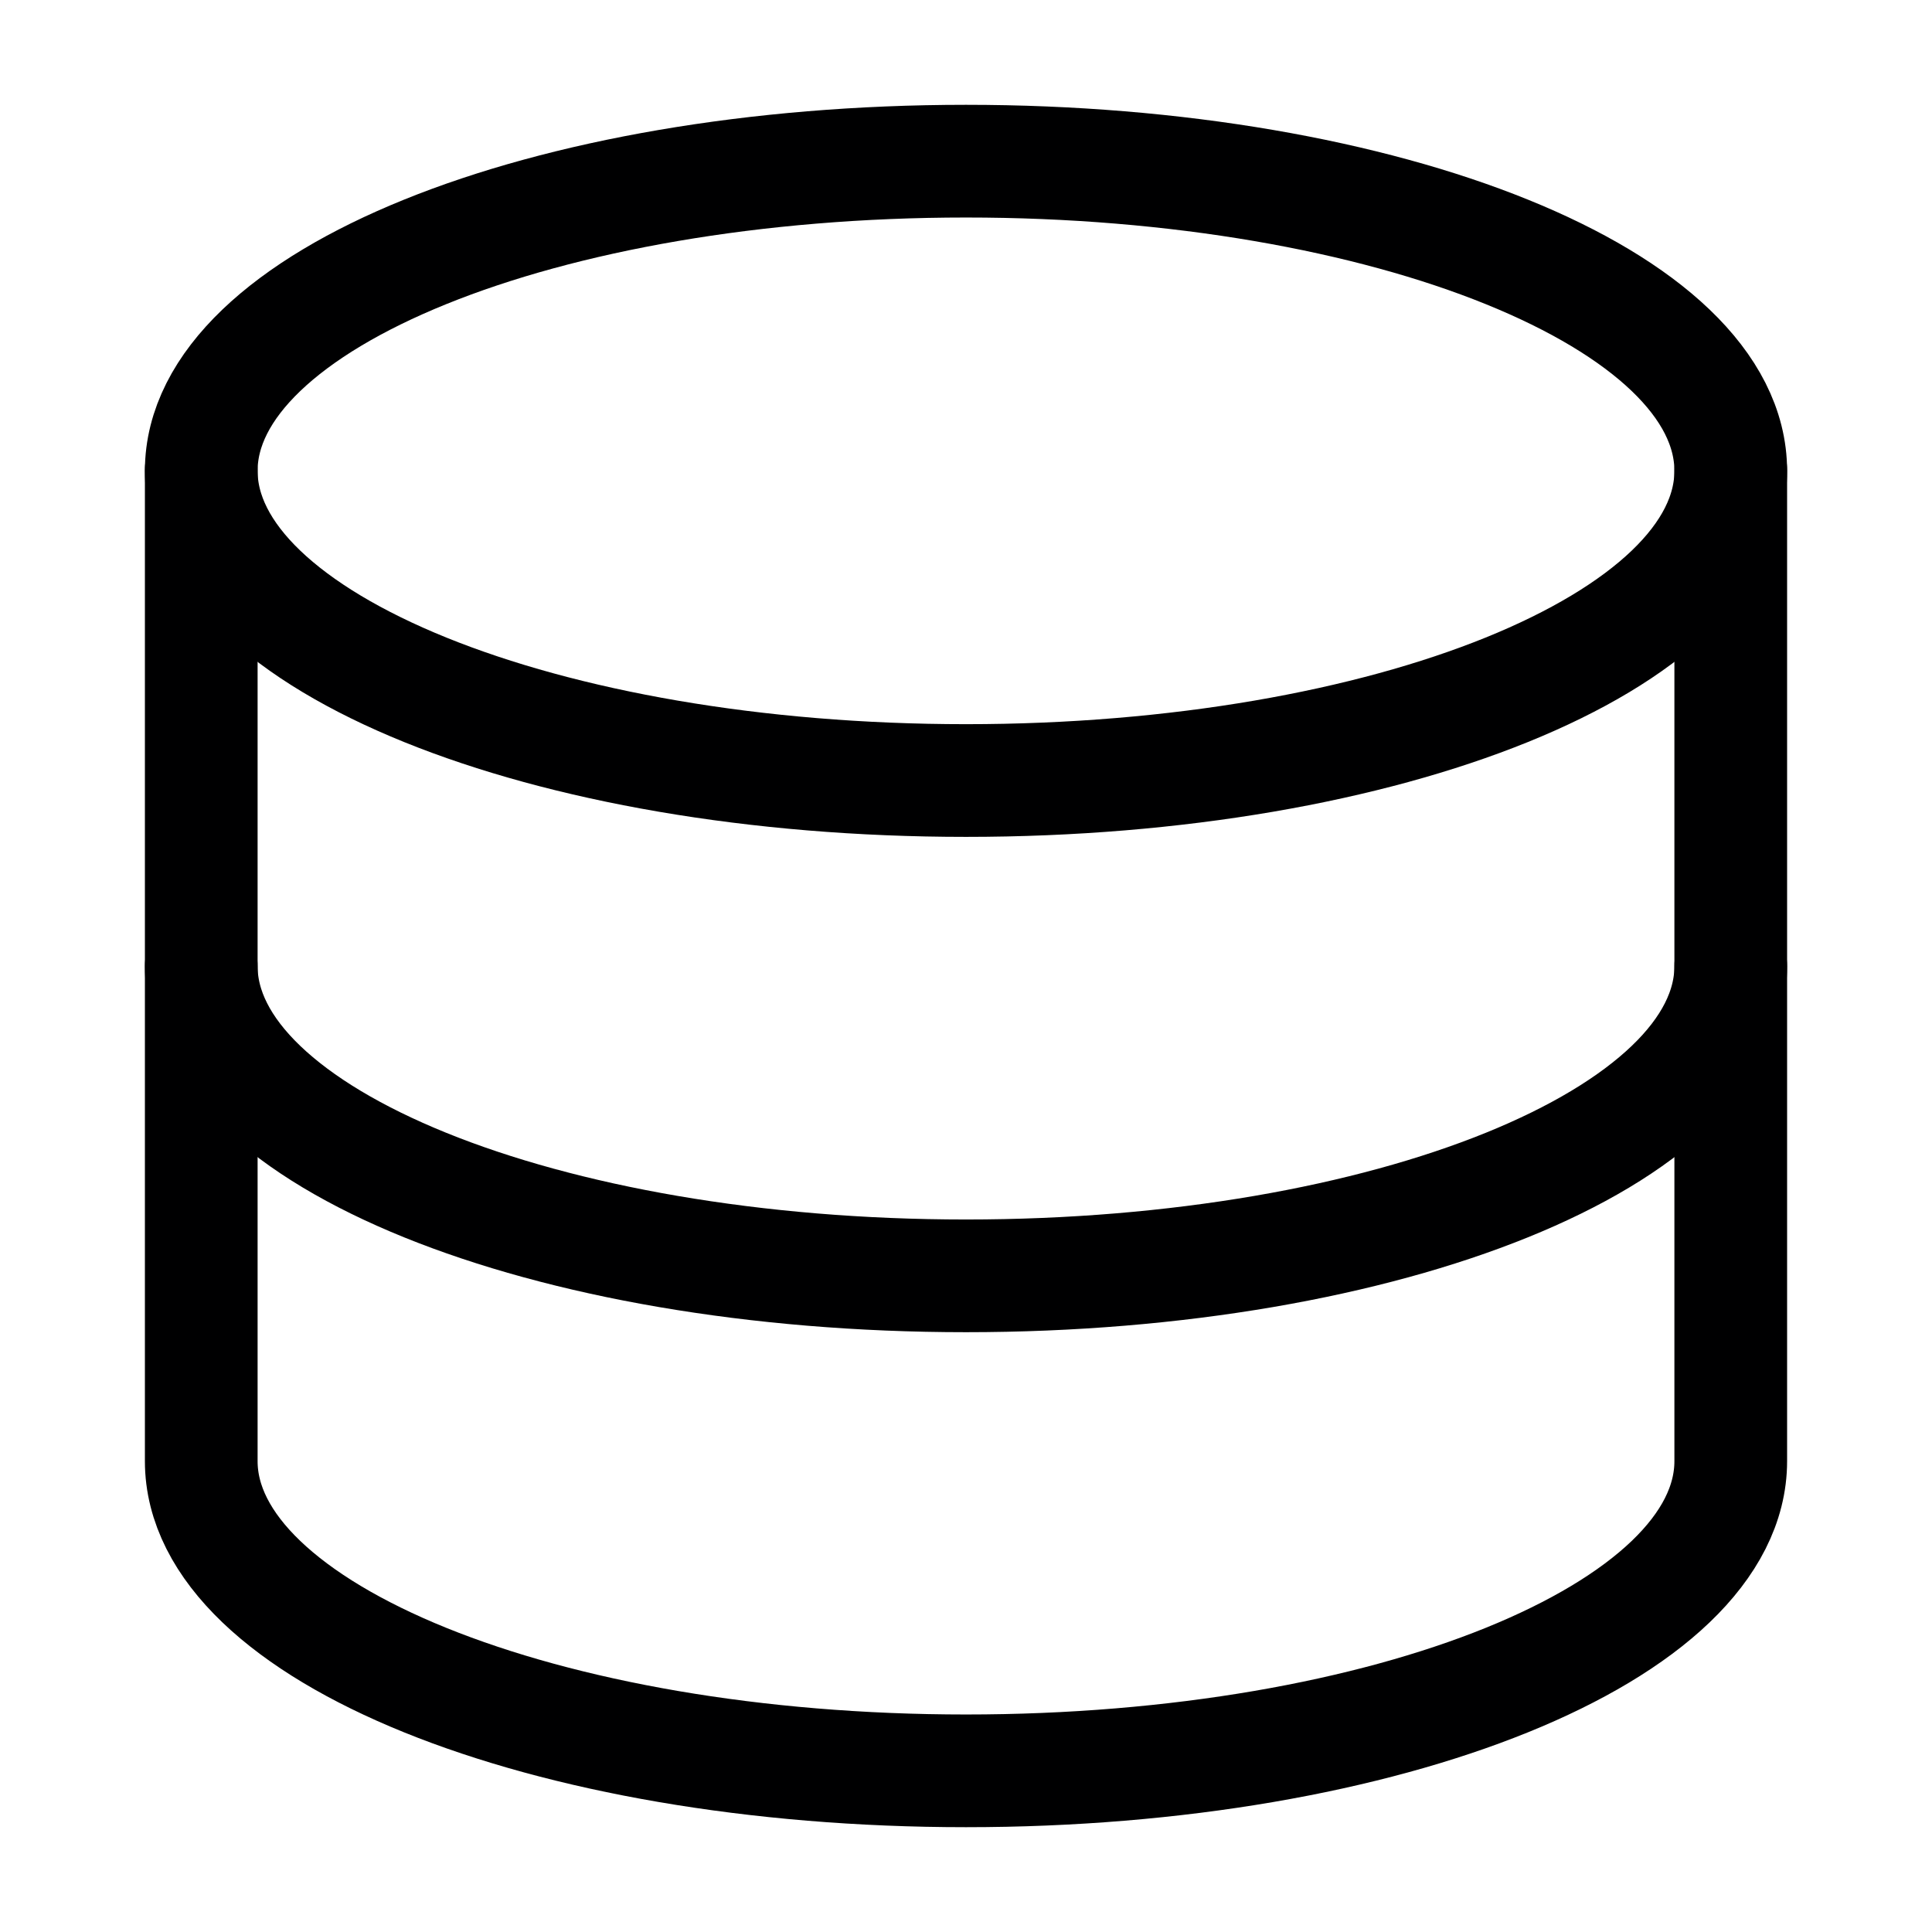 <svg width="24" height="24" viewBox="0 0 24 24" fill="none" xmlns="http://www.w3.org/2000/svg">
<path d="M12 9.696C17.247 9.696 21.5 7.973 21.5 5.849C21.5 3.724 17.247 2.002 12 2.002C6.753 2.002 2.5 3.724 2.5 5.849C2.5 7.973 6.753 9.696 12 9.696Z" stroke="#000001" stroke-width="1.4" stroke-linecap="round" stroke-linejoin="round"/>
<path d="M2.5 5.841V18.151C2.5 20.275 6.753 21.998 12 21.998C17.247 21.998 21.5 20.275 21.5 18.151V5.841" stroke="#000001" stroke-width="1.4" stroke-linecap="round" stroke-linejoin="round"/>
<path d="M21.5 12.002C21.5 14.125 17.247 15.849 12 15.849C6.753 15.849 2.5 14.125 2.5 12.002" stroke="#000001" stroke-width="1.4" stroke-linecap="round" stroke-linejoin="round"/>
</svg>
